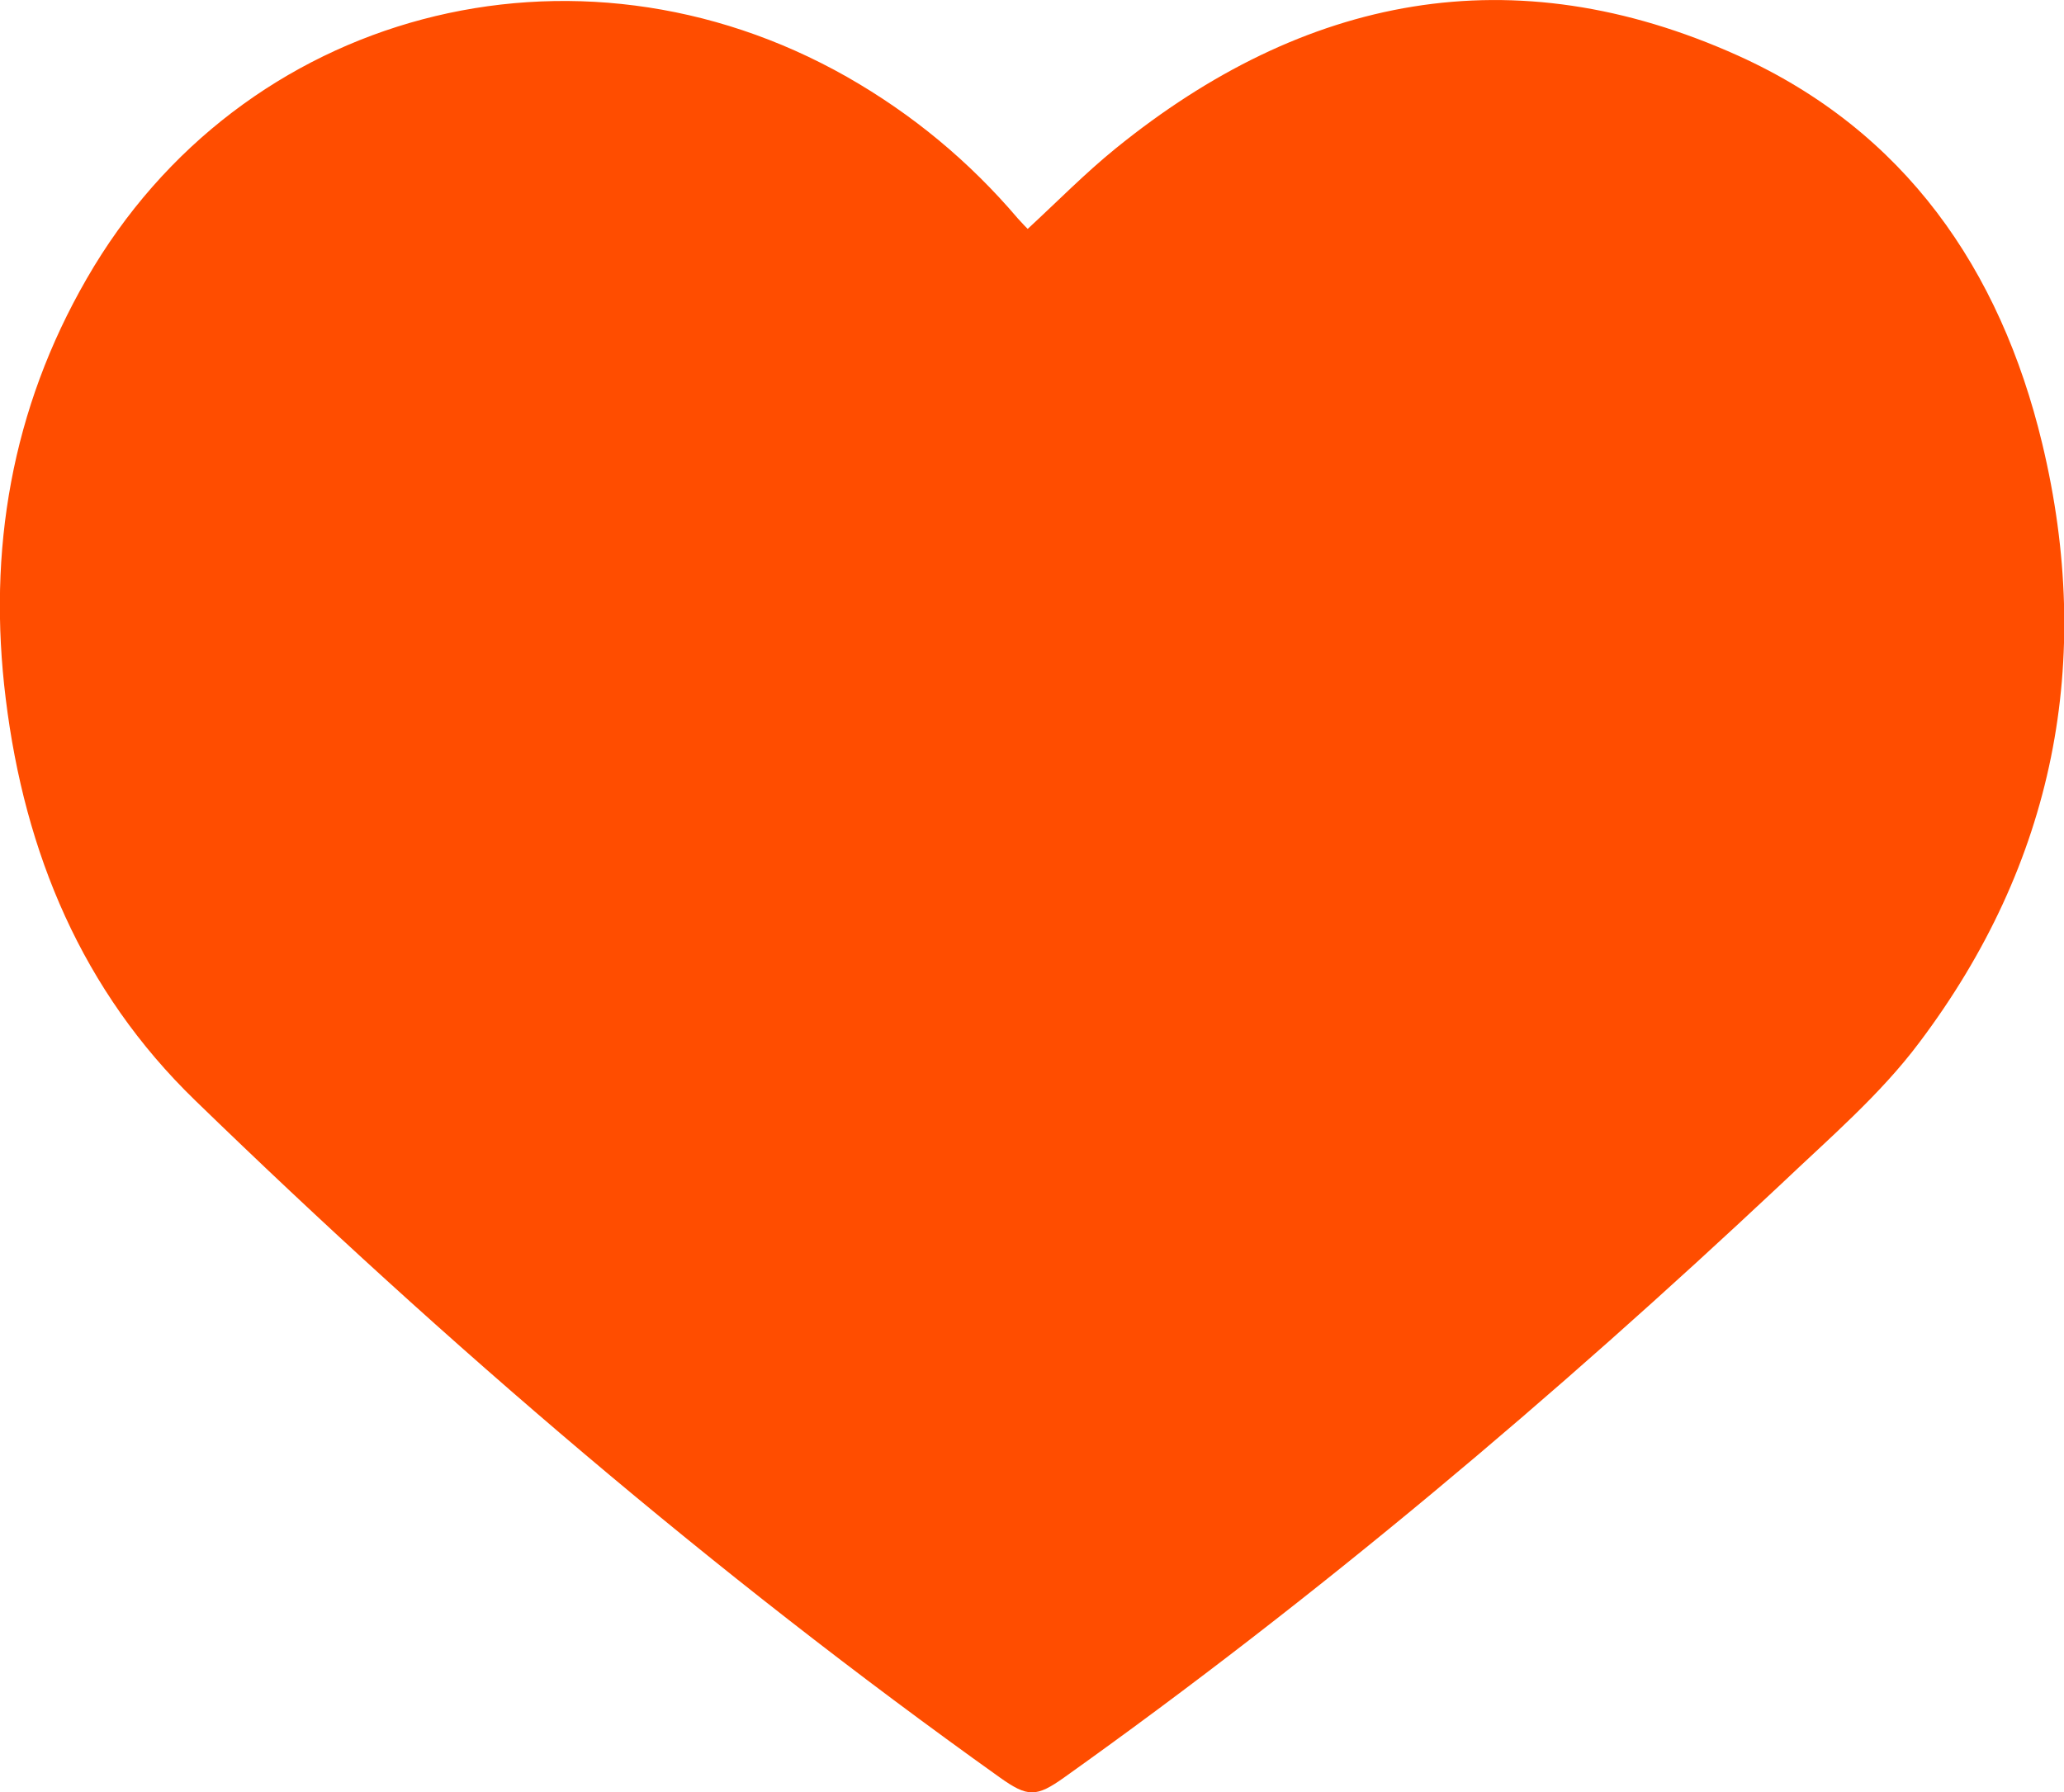 <?xml version="1.0" encoding="utf-8"?>
<!-- Generator: Adobe Illustrator 27.3.1, SVG Export Plug-In . SVG Version: 6.00 Build 0)  -->
<svg version="1.1" id="Calque_1" xmlns="http://www.w3.org/2000/svg" xmlns:xlink="http://www.w3.org/1999/xlink" x="0px" y="0px"
	 viewBox="0 0 359.7 312.4" style="enable-background:new 0 0 359.7 312.4;" xml:space="preserve">
<style type="text/css">
	.st0{fill:#FF4D00;}
</style>
<g>
	<path class="st0" d="M179.1,39.9c5.2-4.8,10-9.7,15.3-14C227.3-0.8,263.6-8,302.9,9.7c29,13.1,45.7,37.2,53,67.6
		c9.1,37.9,2.1,73.2-21.4,104.4c-6.8,9.1-15.7,16.7-24,24.6c-39.5,37.1-80.8,72-125,103.5c-4.9,3.5-6.4,3.5-11.3,0
		c-49.9-35.6-96.3-75.4-140.2-118c-19.7-19.1-29.7-43.1-33-70C-2.2,96,2,71.3,15.1,48.6C42,1.8,100.2-13.5,147.6,13.4
		c11.4,6.5,21.3,14.7,29.8,24.7C178.2,39,178.9,39.7,179.1,39.9z"/>
</g>
</svg>

